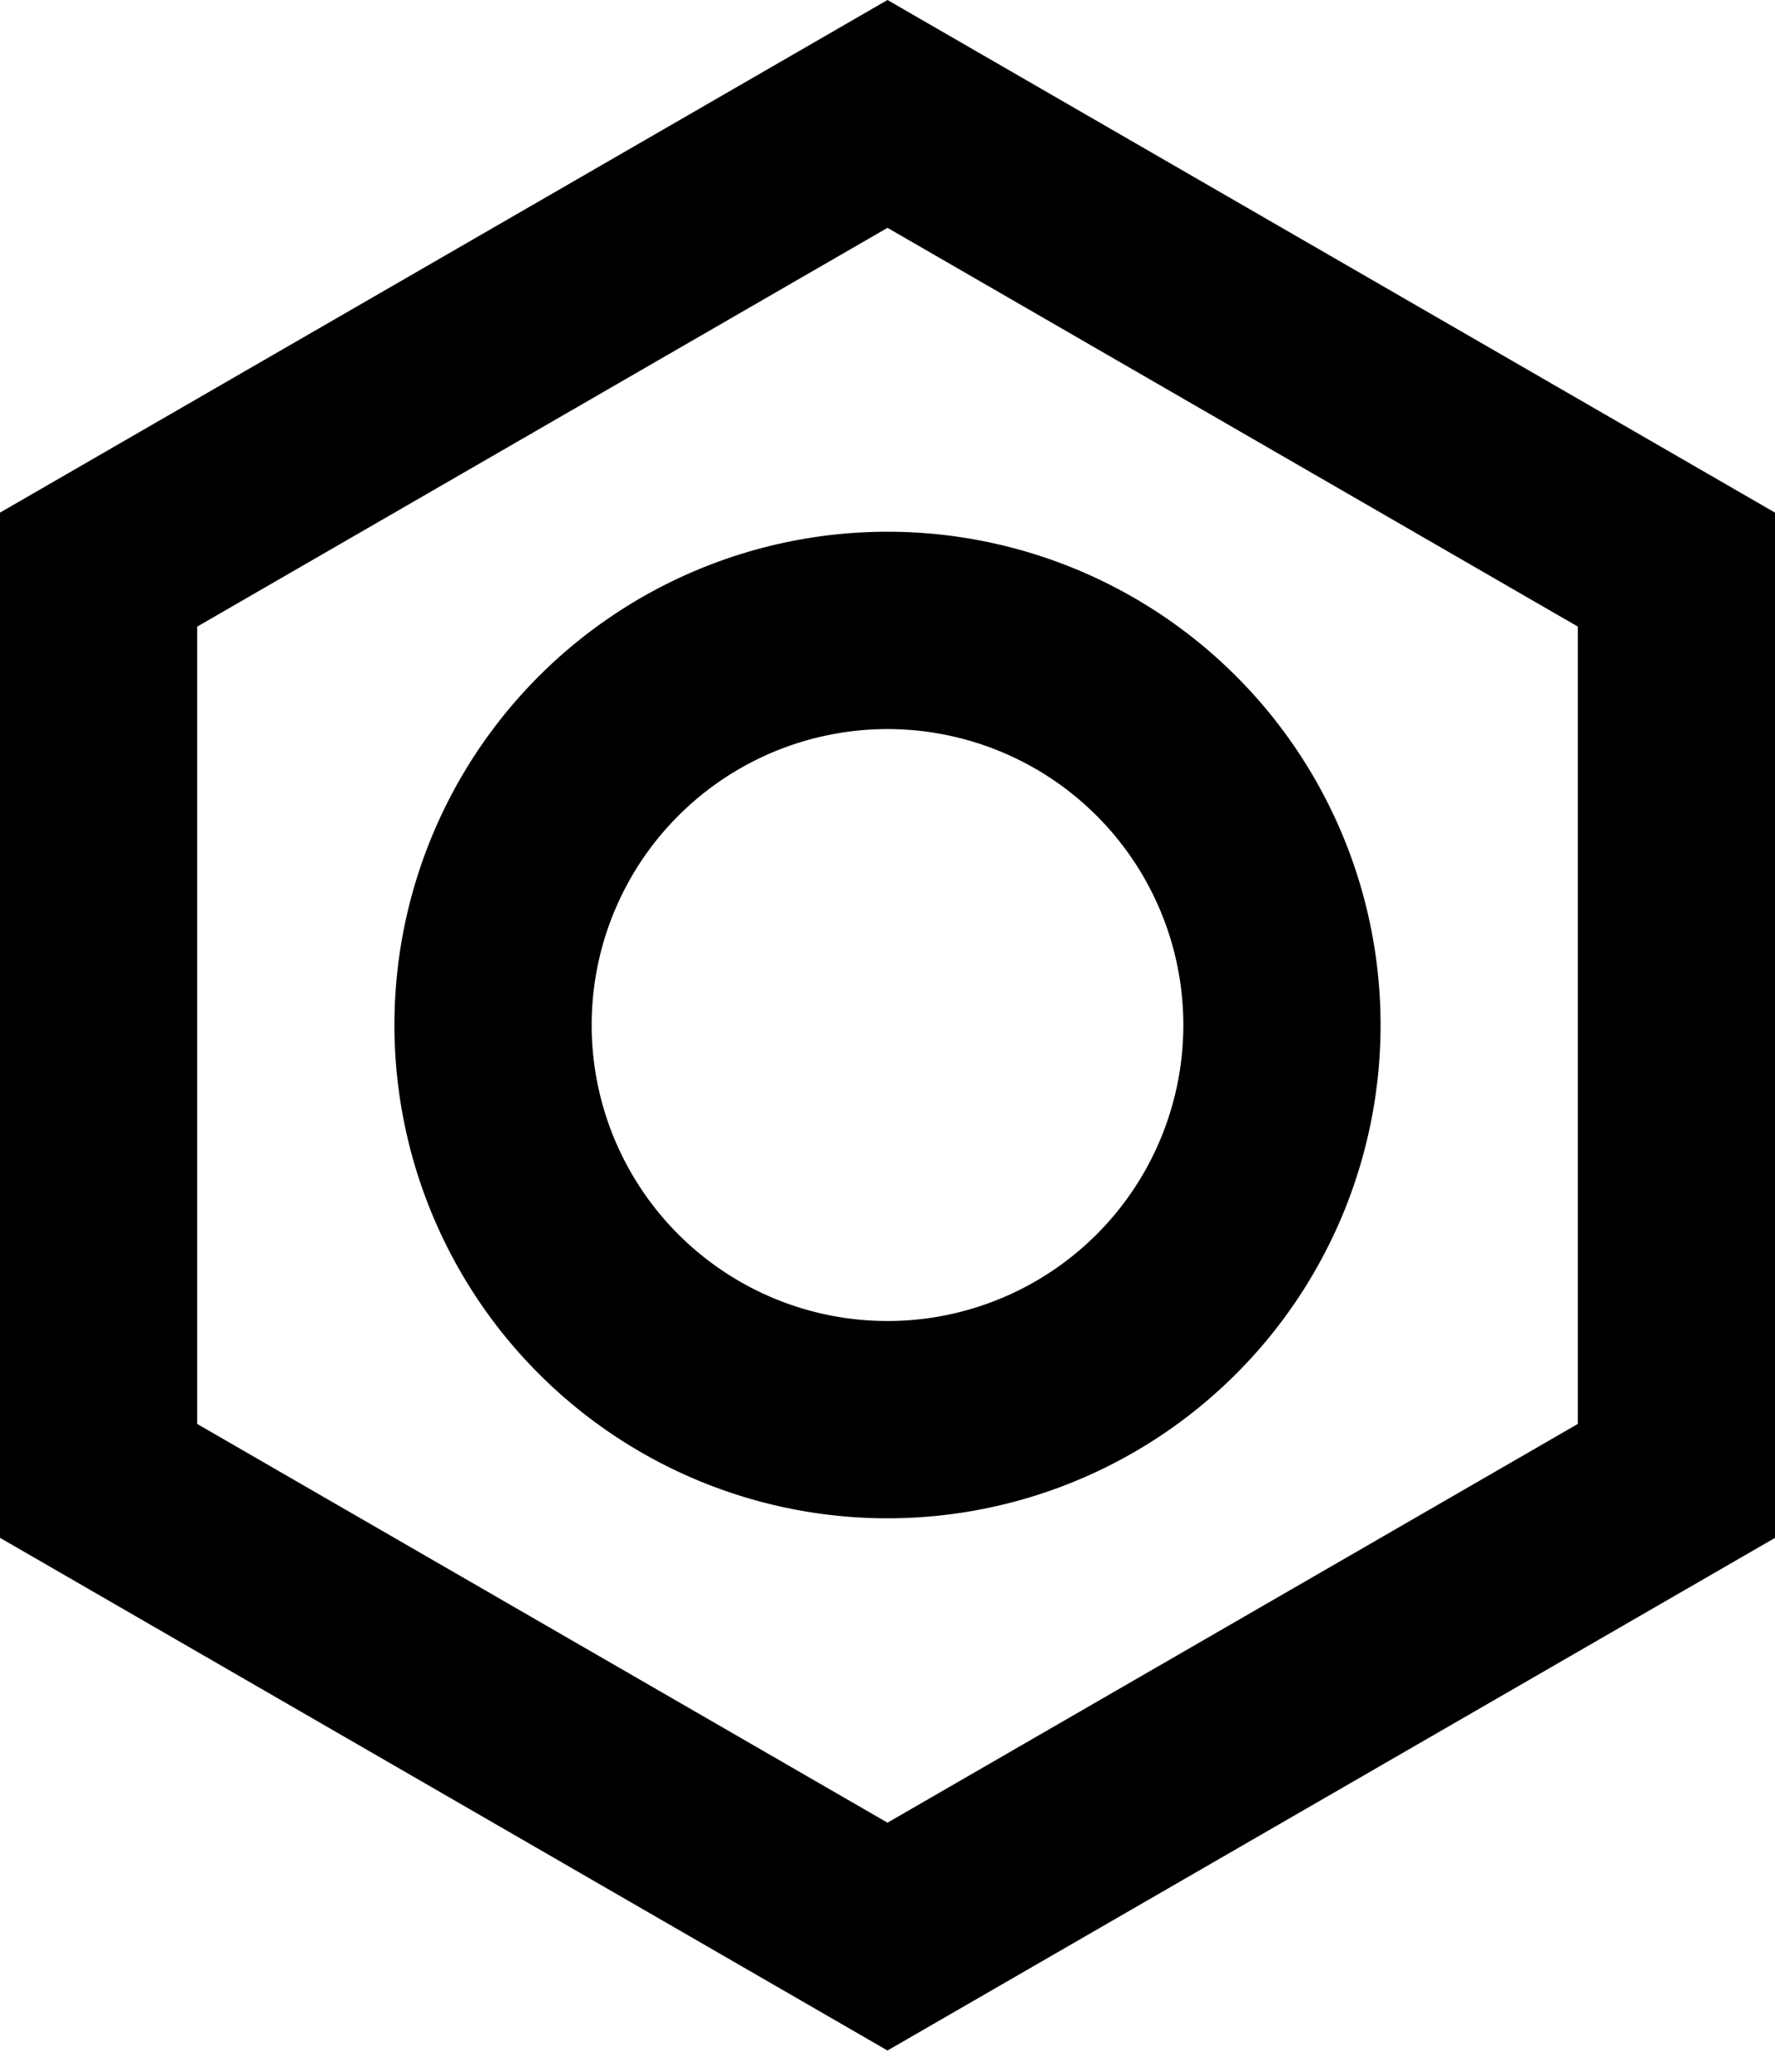 <svg width="30" height="35" fill="none" xmlns="http://www.w3.org/2000/svg"><path fill-rule="evenodd" clip-rule="evenodd" d="M30 25.98V8.66L15 0 0 8.66v17.32l15 8.661 15-8.66zM3.333 10.586L15 3.849l11.667 6.736v13.471L15 30.792 3.333 24.056V10.585zM15 25.65a8.333 8.333 0 110-16.667 8.333 8.333 0 010 16.667zm5-8.333a5 5 0 11-10 0 5 5 0 0110 0z" fill="#000"/></svg>